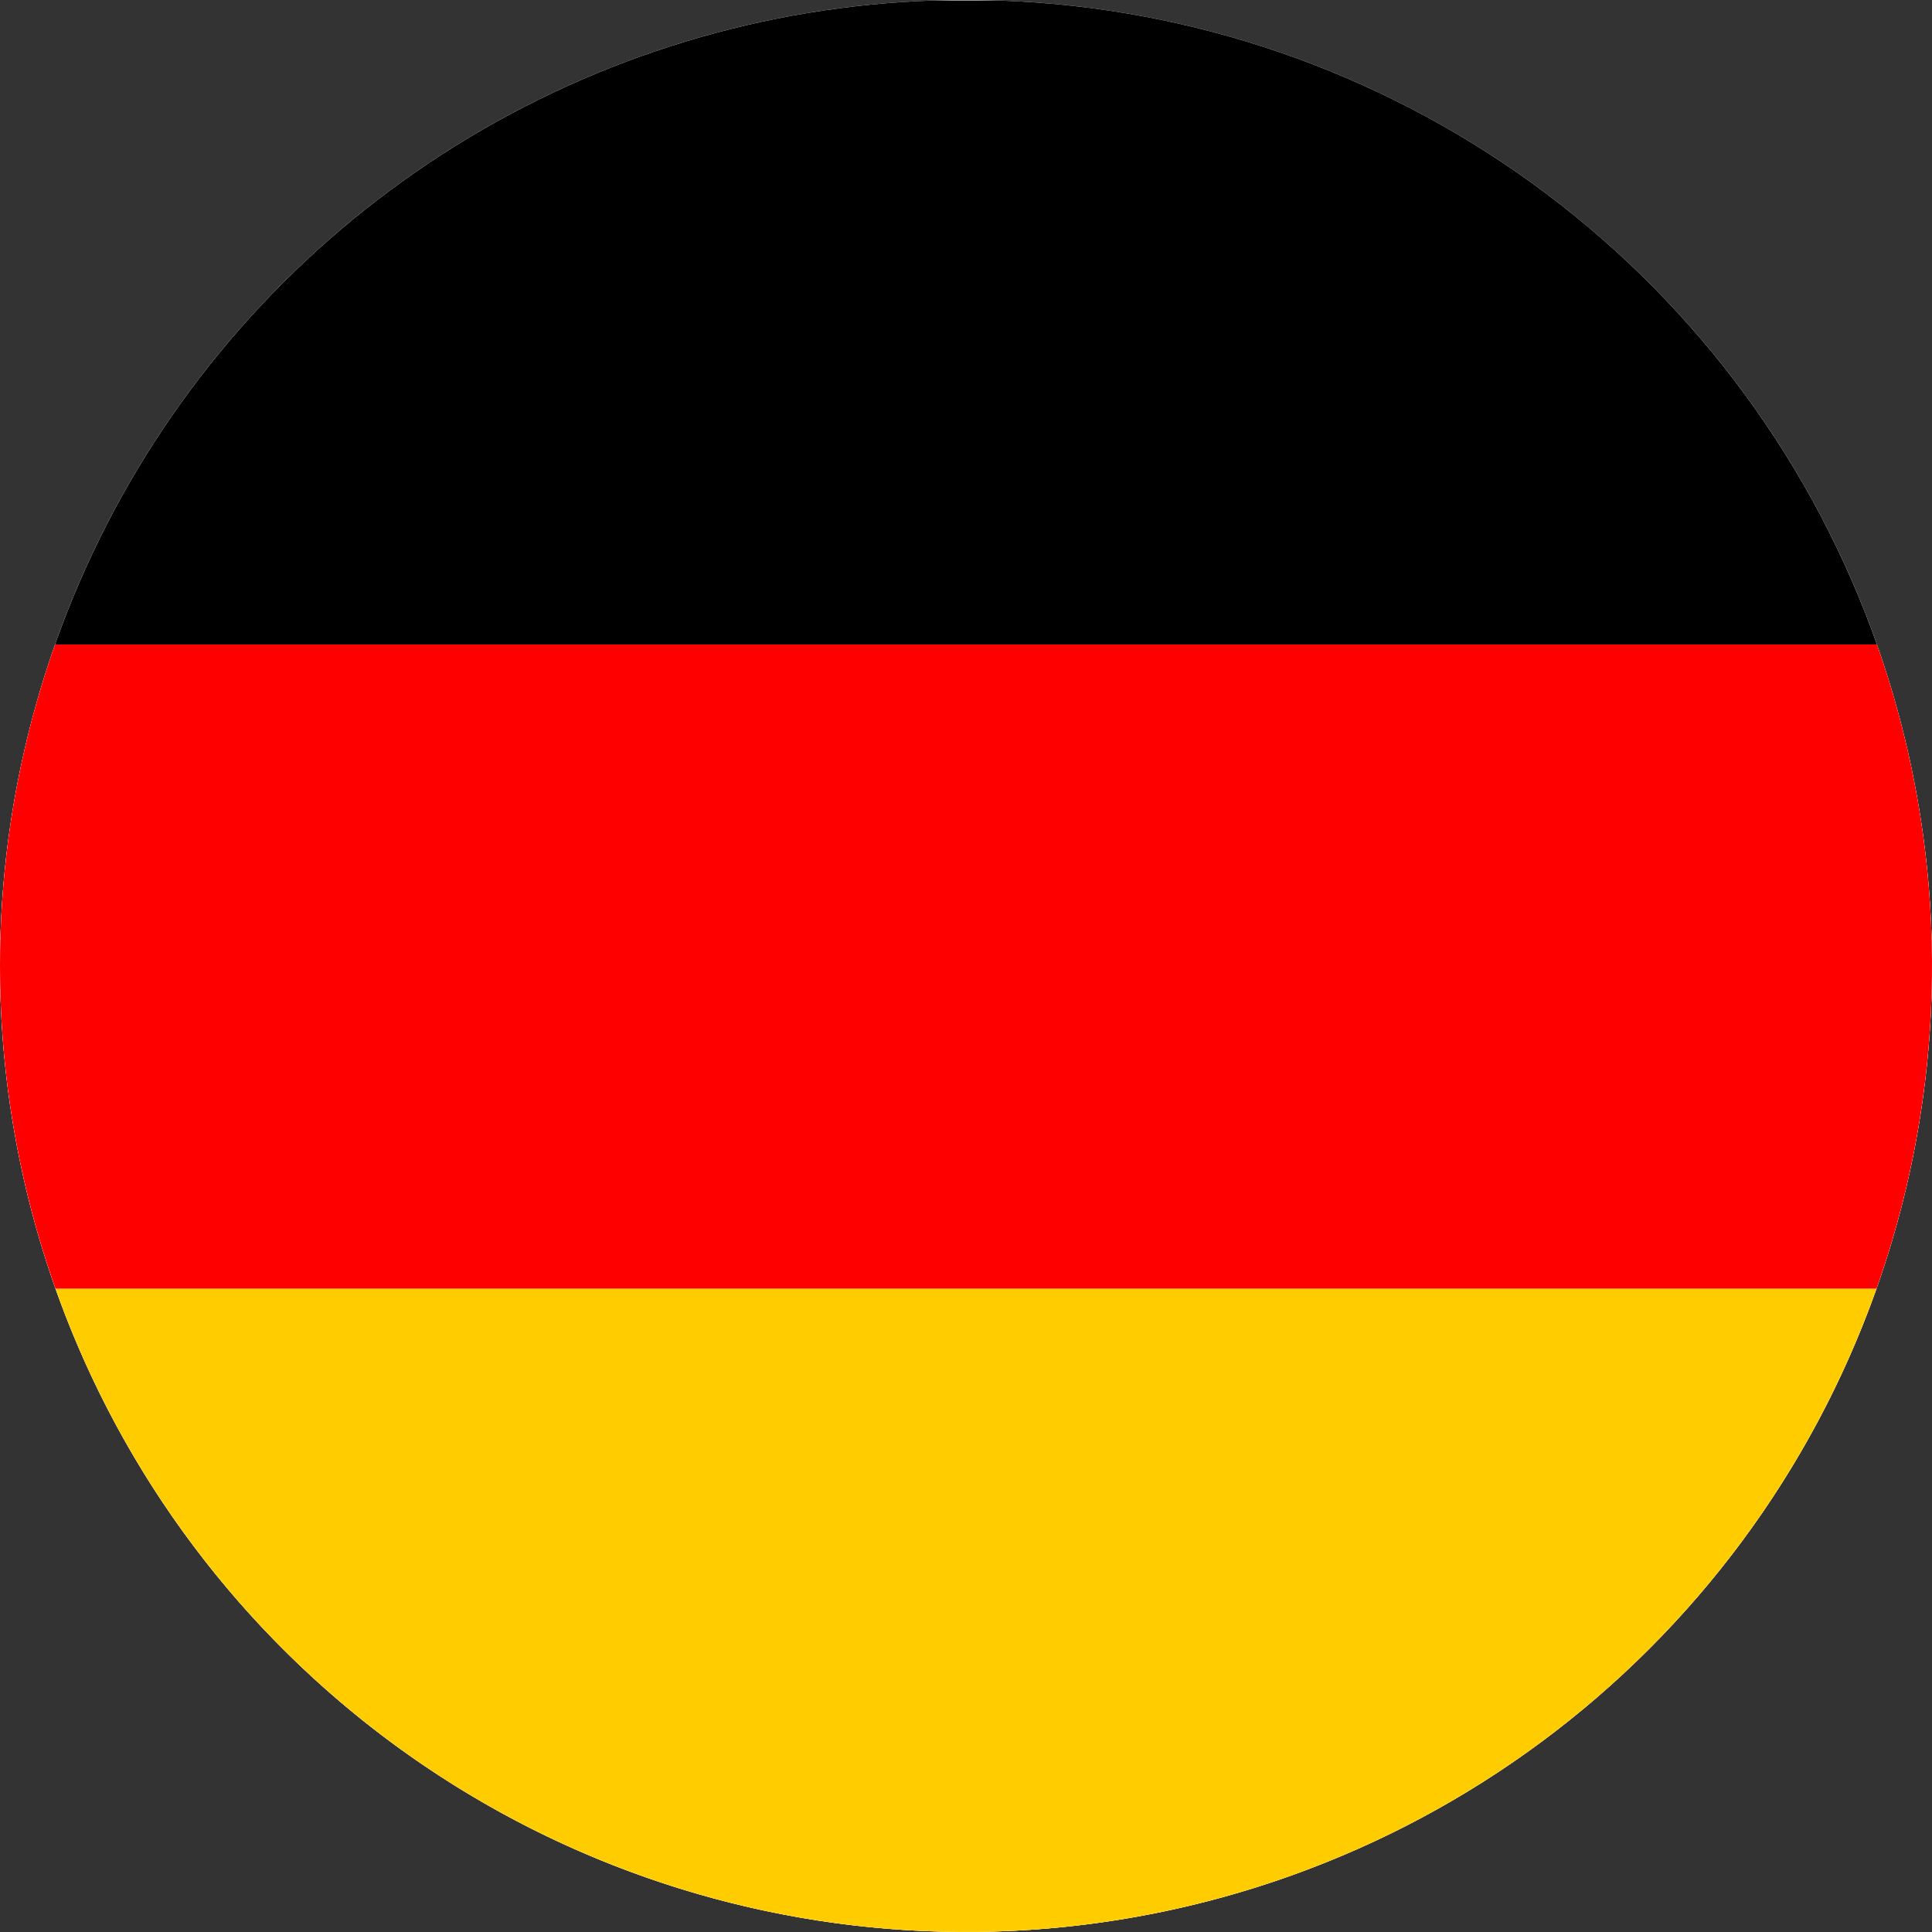 <svg xmlns="http://www.w3.org/2000/svg" xmlns:xlink="http://www.w3.org/1999/xlink" width="41" height="41" viewBox="0 0 41 41">
  <rect x="0" y="0" width="41" height="41" fill="#333333" stroke="none"/>
  <defs>
    <clipPath id="clip-path">
      <path id="Pfad_10120" data-name="Pfad 10120" d="M3284.806,1605.5a20.5,20.5,0,1,1-20.5,20.5,20.5,20.5,0,0,1,20.5-20.5Z" transform="translate(-3264.306 -1605.501)" fill="#fff"/>
    </clipPath>
  </defs>
  <g id="Gruppe_1219" data-name="Gruppe 1219" transform="translate(-3264.306 -1605.501)">
    <g id="Gruppe_1218" data-name="Gruppe 1218" transform="translate(3264.306 1605.501)">
      <path id="Pfad_10115" data-name="Pfad 10115" d="M3284.806,1605.5a20.5,20.5,0,1,1-20.5,20.5,20.5,20.5,0,0,1,20.5-20.5Z" transform="translate(-3264.306 -1605.501)" fill="#fff"/>
      <g id="Gruppe_1217" data-name="Gruppe 1217" clip-path="url(#clip-path)">
        <path id="Pfad_10116" data-name="Pfad 10116" d="M3284.806,1605.546a20.5,20.5,0,1,1-20.5,20.5,20.5,20.5,0,0,1,20.5-20.5Z" transform="translate(-3264.306 -1605.536)" fill="#fff" fill-rule="evenodd"/>
        <path id="Pfad_10117" data-name="Pfad 10117" d="M3202.109,1743.984h68.251v-13.667h-68.251v13.667Z" transform="translate(-3215.734 -1702.975)" fill="#fc0" fill-rule="evenodd"/>
        <path id="Pfad_10118" data-name="Pfad 10118" d="M3202.109,1619.212h68.251v-13.667h-68.251v13.667Z" transform="translate(-3215.734 -1605.535)" fill-rule="evenodd"/>
        <path id="Pfad_10119" data-name="Pfad 10119" d="M3202.109,1681.6h68.251v-13.667h-68.251V1681.6Z" transform="translate(-3215.734 -1654.255)" fill="red" fill-rule="evenodd"/>
      </g>
      <path id="Pfad_10121" data-name="Pfad 10121" d="M3284.806,1605.5a20.5,20.5,0,1,1-20.5,20.5,20.5,20.5,0,0,1,20.5-20.5Z" transform="translate(-3264.306 -1605.501)" fill="none"/>
    </g>
  </g>
</svg>
